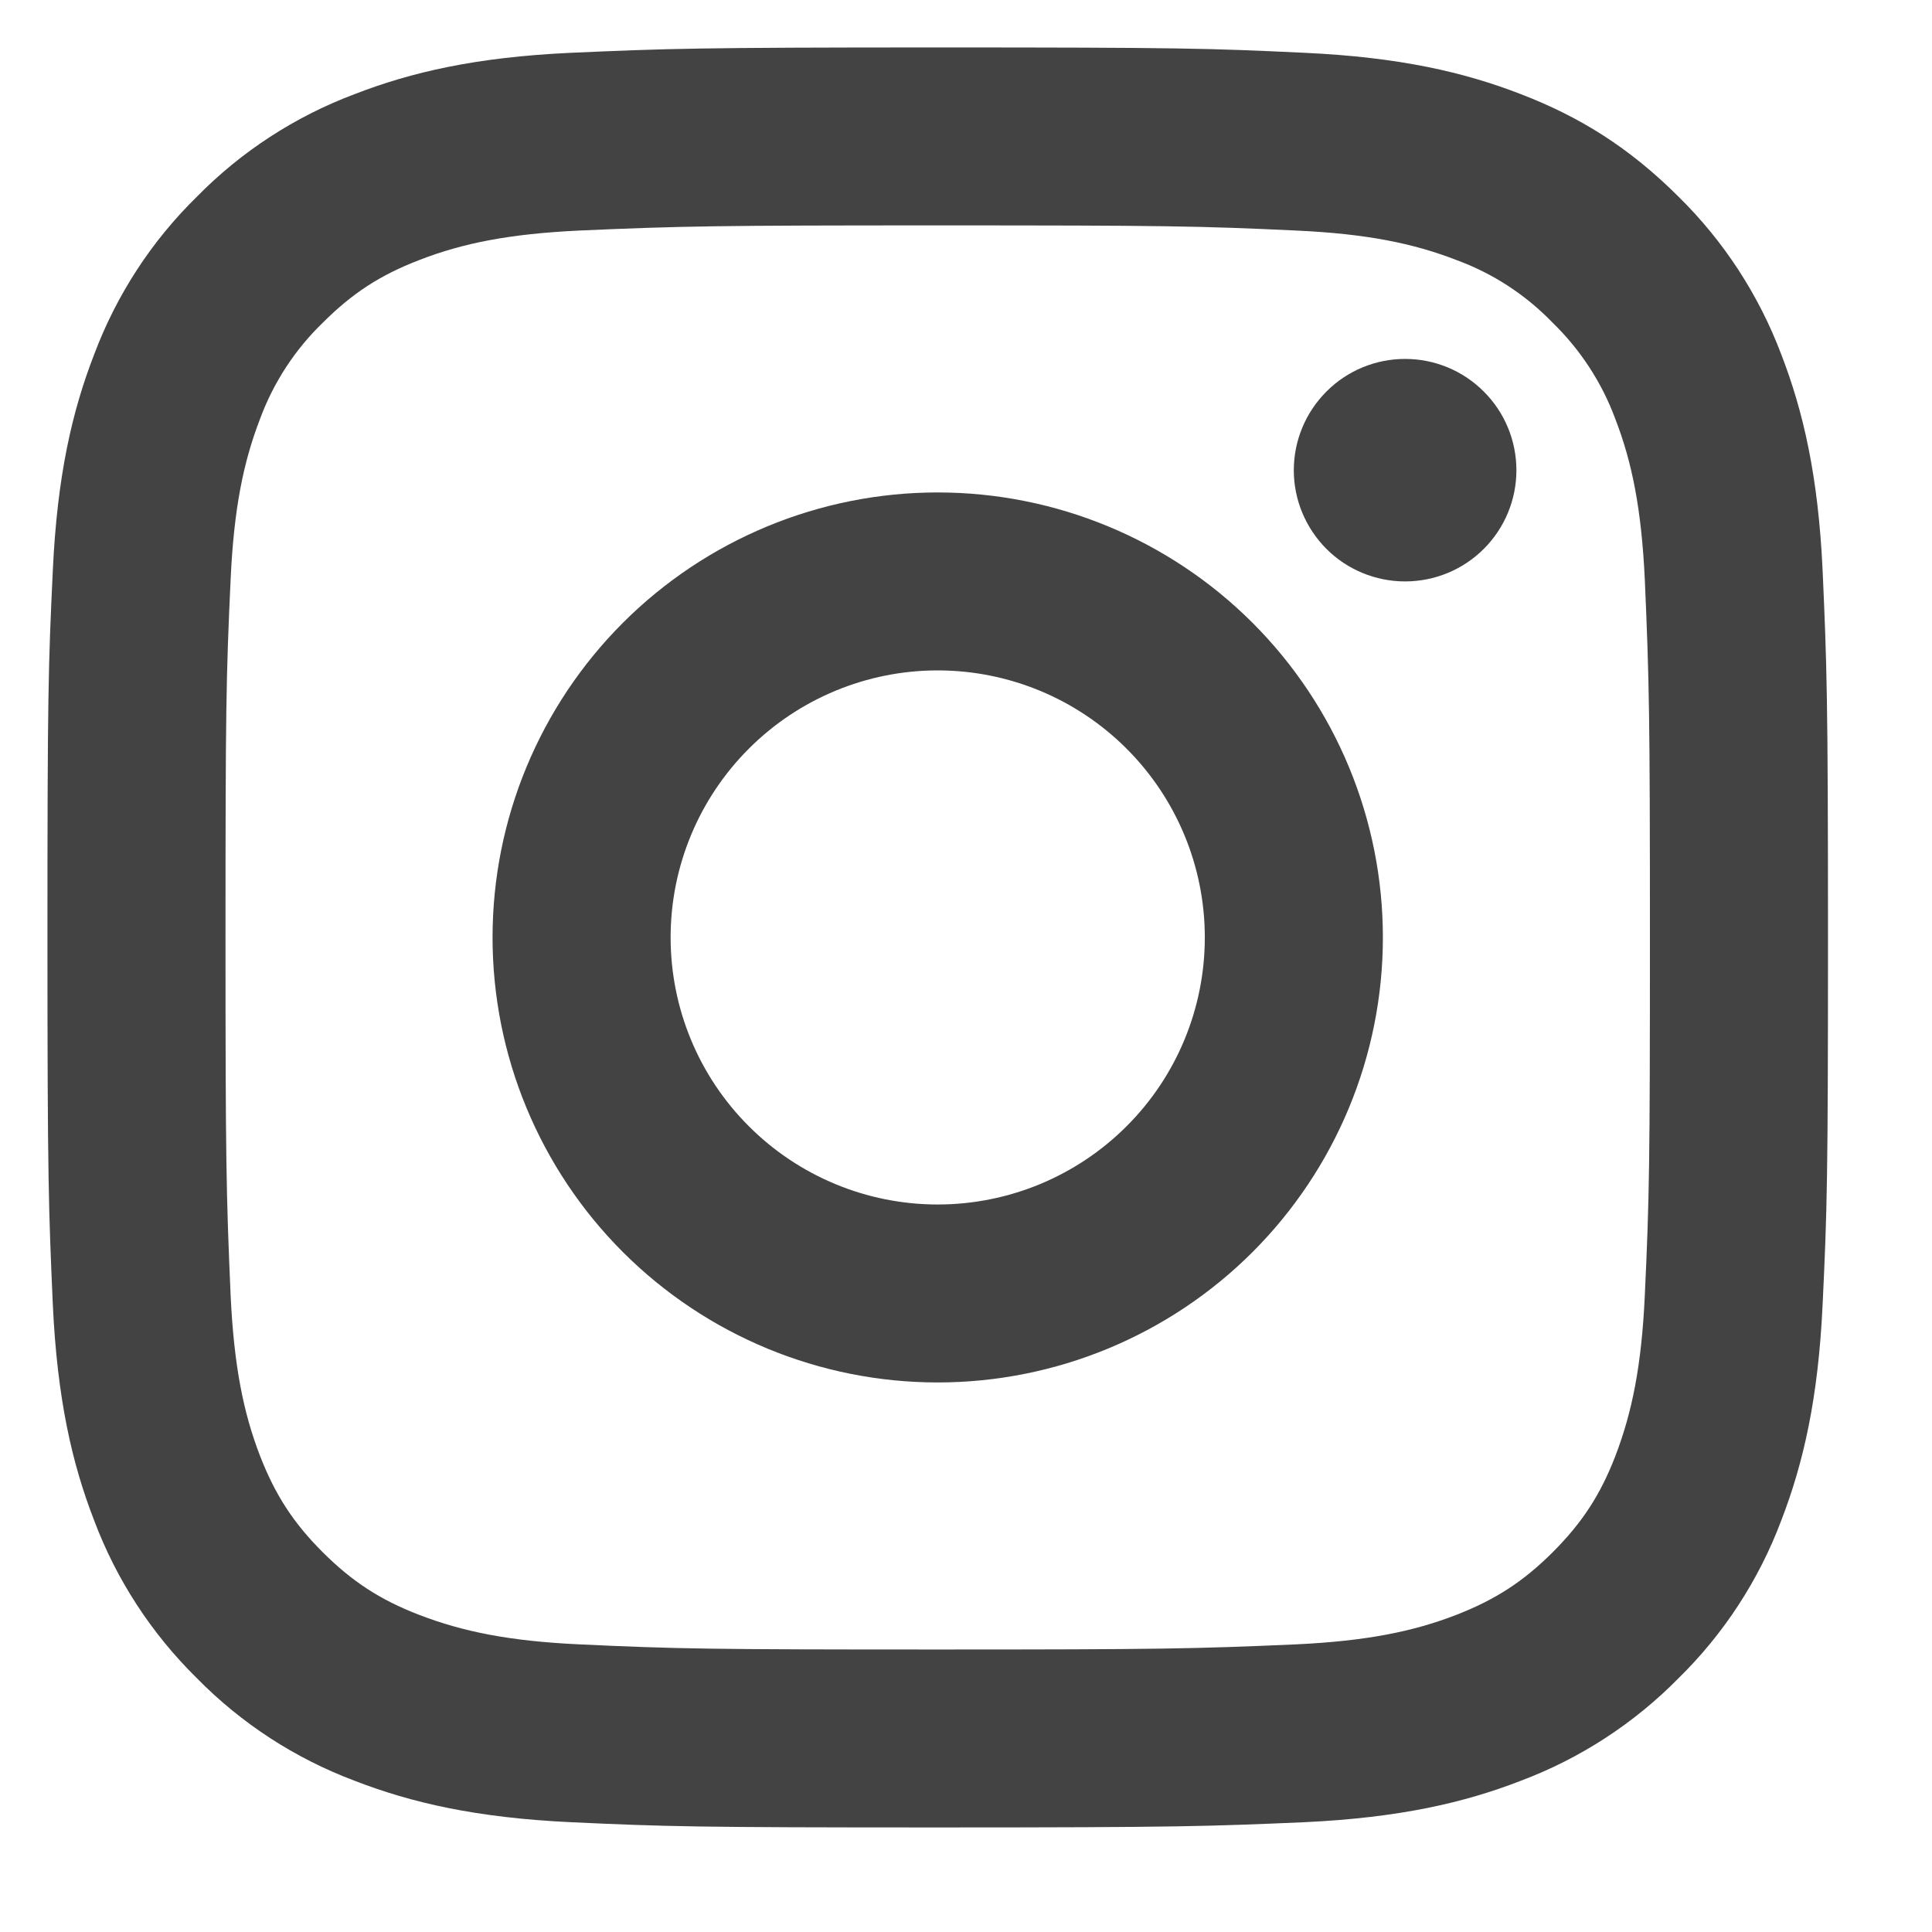<svg width="18" height="18" viewBox="0 0 18 18" fill="none" xmlns="http://www.w3.org/2000/svg">
<path d="M8.736 6.246C8.077 6.246 7.444 6.508 6.977 6.975C6.51 7.442 6.248 8.074 6.248 8.734C6.248 9.394 6.51 10.027 6.977 10.493C7.444 10.96 8.077 11.222 8.736 11.222C9.396 11.222 10.029 10.96 10.496 10.493C10.963 10.027 11.225 9.394 11.225 8.734C11.225 8.074 10.963 7.442 10.496 6.975C10.029 6.508 9.396 6.246 8.736 6.246ZM8.736 4.588C9.836 4.588 10.891 5.025 11.669 5.802C12.447 6.58 12.884 7.634 12.884 8.734C12.884 9.834 12.447 10.888 11.669 11.666C10.891 12.443 9.836 12.88 8.736 12.88C7.637 12.88 6.582 12.443 5.804 11.666C5.026 10.888 4.589 9.834 4.589 8.734C4.589 7.634 5.026 6.58 5.804 5.802C6.582 5.025 7.637 4.588 8.736 4.588ZM14.128 4.381C14.128 4.656 14.019 4.919 13.824 5.114C13.63 5.308 13.366 5.417 13.091 5.417C12.816 5.417 12.552 5.308 12.358 5.114C12.164 4.919 12.054 4.656 12.054 4.381C12.054 4.106 12.164 3.842 12.358 3.648C12.552 3.453 12.816 3.344 13.091 3.344C13.366 3.344 13.63 3.453 13.824 3.648C14.019 3.842 14.128 4.106 14.128 4.381ZM8.736 2.1C6.684 2.1 6.349 2.106 5.395 2.148C4.744 2.179 4.308 2.266 3.903 2.424C3.543 2.563 3.284 2.73 3.007 3.007C2.748 3.257 2.548 3.564 2.423 3.902C2.266 4.309 2.179 4.744 2.149 5.393C2.106 6.309 2.101 6.629 2.101 8.734C2.101 10.786 2.107 11.12 2.149 12.075C2.18 12.724 2.267 13.161 2.423 13.565C2.564 13.926 2.73 14.185 3.006 14.461C3.285 14.739 3.545 14.906 3.902 15.044C4.311 15.202 4.748 15.29 5.395 15.32C6.31 15.363 6.63 15.368 8.736 15.368C10.789 15.368 11.124 15.362 12.078 15.32C12.727 15.289 13.164 15.202 13.569 15.045C13.928 14.905 14.189 14.738 14.465 14.463C14.744 14.184 14.911 13.924 15.049 13.568C15.206 13.159 15.294 12.722 15.324 12.075C15.367 11.159 15.372 10.839 15.372 8.734C15.372 6.683 15.366 6.348 15.324 5.393C15.293 4.745 15.206 4.307 15.049 3.902C14.924 3.564 14.724 3.258 14.466 3.007C14.215 2.747 13.909 2.547 13.57 2.423C13.163 2.265 12.727 2.178 12.078 2.148C11.163 2.105 10.842 2.1 8.736 2.1ZM8.736 0.442C10.99 0.442 11.271 0.45 12.155 0.492C13.039 0.533 13.64 0.672 14.169 0.877C14.717 1.088 15.178 1.373 15.639 1.833C16.061 2.248 16.387 2.749 16.596 3.303C16.8 3.831 16.94 4.433 16.981 5.316C17.02 6.2 17.031 6.481 17.031 8.734C17.031 10.987 17.023 11.268 16.981 12.152C16.94 13.035 16.8 13.636 16.596 14.165C16.388 14.719 16.061 15.221 15.639 15.635C15.225 16.056 14.723 16.383 14.169 16.591C13.641 16.796 13.039 16.935 12.155 16.977C11.271 17.015 10.99 17.026 8.736 17.026C6.483 17.026 6.202 17.018 5.317 16.977C4.434 16.935 3.833 16.796 3.304 16.591C2.75 16.383 2.248 16.057 1.834 15.635C1.412 15.22 1.085 14.719 0.877 14.165C0.672 13.637 0.533 13.035 0.492 12.152C0.453 11.268 0.442 10.987 0.442 8.734C0.442 6.481 0.45 6.2 0.492 5.316C0.533 4.432 0.672 3.832 0.877 3.303C1.085 2.749 1.411 2.247 1.834 1.833C2.248 1.411 2.75 1.085 3.304 0.877C3.833 0.672 4.433 0.533 5.317 0.492C6.202 0.453 6.483 0.442 8.736 0.442Z" fill="#444343"/>
</svg>
